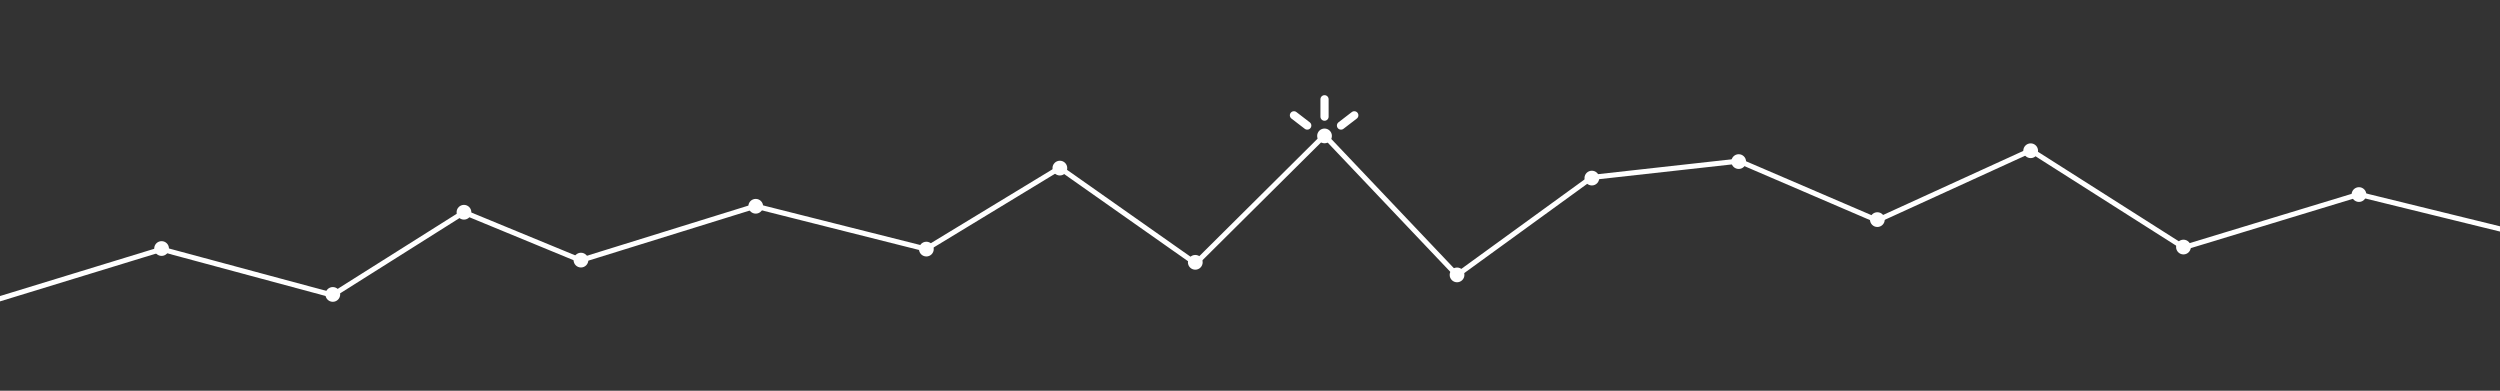 <svg id="Layer_1" data-name="Layer 1" xmlns="http://www.w3.org/2000/svg" viewBox="0 0 610.5 95.42"><rect x="0" y="0" width="610.5" height="95.42" fill="#333333" stroke="none"/><defs><style>.cls-1{fill:none;stroke-width:1.25px;}.cls-1,.cls-3{stroke:#fff;stroke-miterlimit:10;}.cls-2{fill:#fff;}.cls-3{fill:#464546;stroke-linecap:round;stroke-width:2px;}</style></defs><title>Enpira Footer Image</title><polyline class="cls-1" points="-0.7 73.16 39.49 60.85 81.18 72.08 113.3 51.83 141.8 63.58 184.47 50.33 226.14 60.83 258.8 40.99 291.97 64.33 323.43 33.08 355.8 67.2 388.68 43.33 424.68 39.33 458.43 53.83 495.93 36.7 533.3 60.45 576.05 47.45 611.3 56.1"/><circle class="cls-2" cx="576.06" cy="47.51" r="1.8"/><circle class="cls-2" cx="533.2" cy="60.33" r="1.8"/><circle class="cls-2" cx="495.89" cy="36.81" r="1.8"/><circle class="cls-2" cx="424.59" cy="39.46" r="1.8"/><circle class="cls-2" cx="458.45" cy="53.63" r="1.8"/><circle class="cls-2" cx="388.73" cy="43.49" r="1.8"/><circle class="cls-2" cx="355.81" cy="67.13" r="1.8"/><circle class="cls-2" cx="291.89" cy="64.06" r="1.8"/><circle class="cls-2" cx="258.82" cy="41.05" r="1.8"/><circle class="cls-2" cx="226.22" cy="60.83" r="1.8"/><circle class="cls-2" cx="184.55" cy="50.37" r="1.8"/><circle class="cls-2" cx="141.87" cy="63.52" r="1.8"/><circle class="cls-2" cx="113.3" cy="51.83" r="1.8"/><circle class="cls-2" cx="81.27" cy="71.9" r="1.8"/><circle class="cls-2" cx="39.46" cy="60.69" r="1.8"/><line class="cls-3" x1="323.45" y1="24.24" x2="323.45" y2="28.49"/><line class="cls-3" x1="327.47" y1="30.66" x2="330.72" y2="28.16"/><line class="cls-3" x1="319.23" y1="30.66" x2="315.98" y2="28.16"/><circle class="cls-2" cx="323.45" cy="33.19" r="1.8"/></svg>